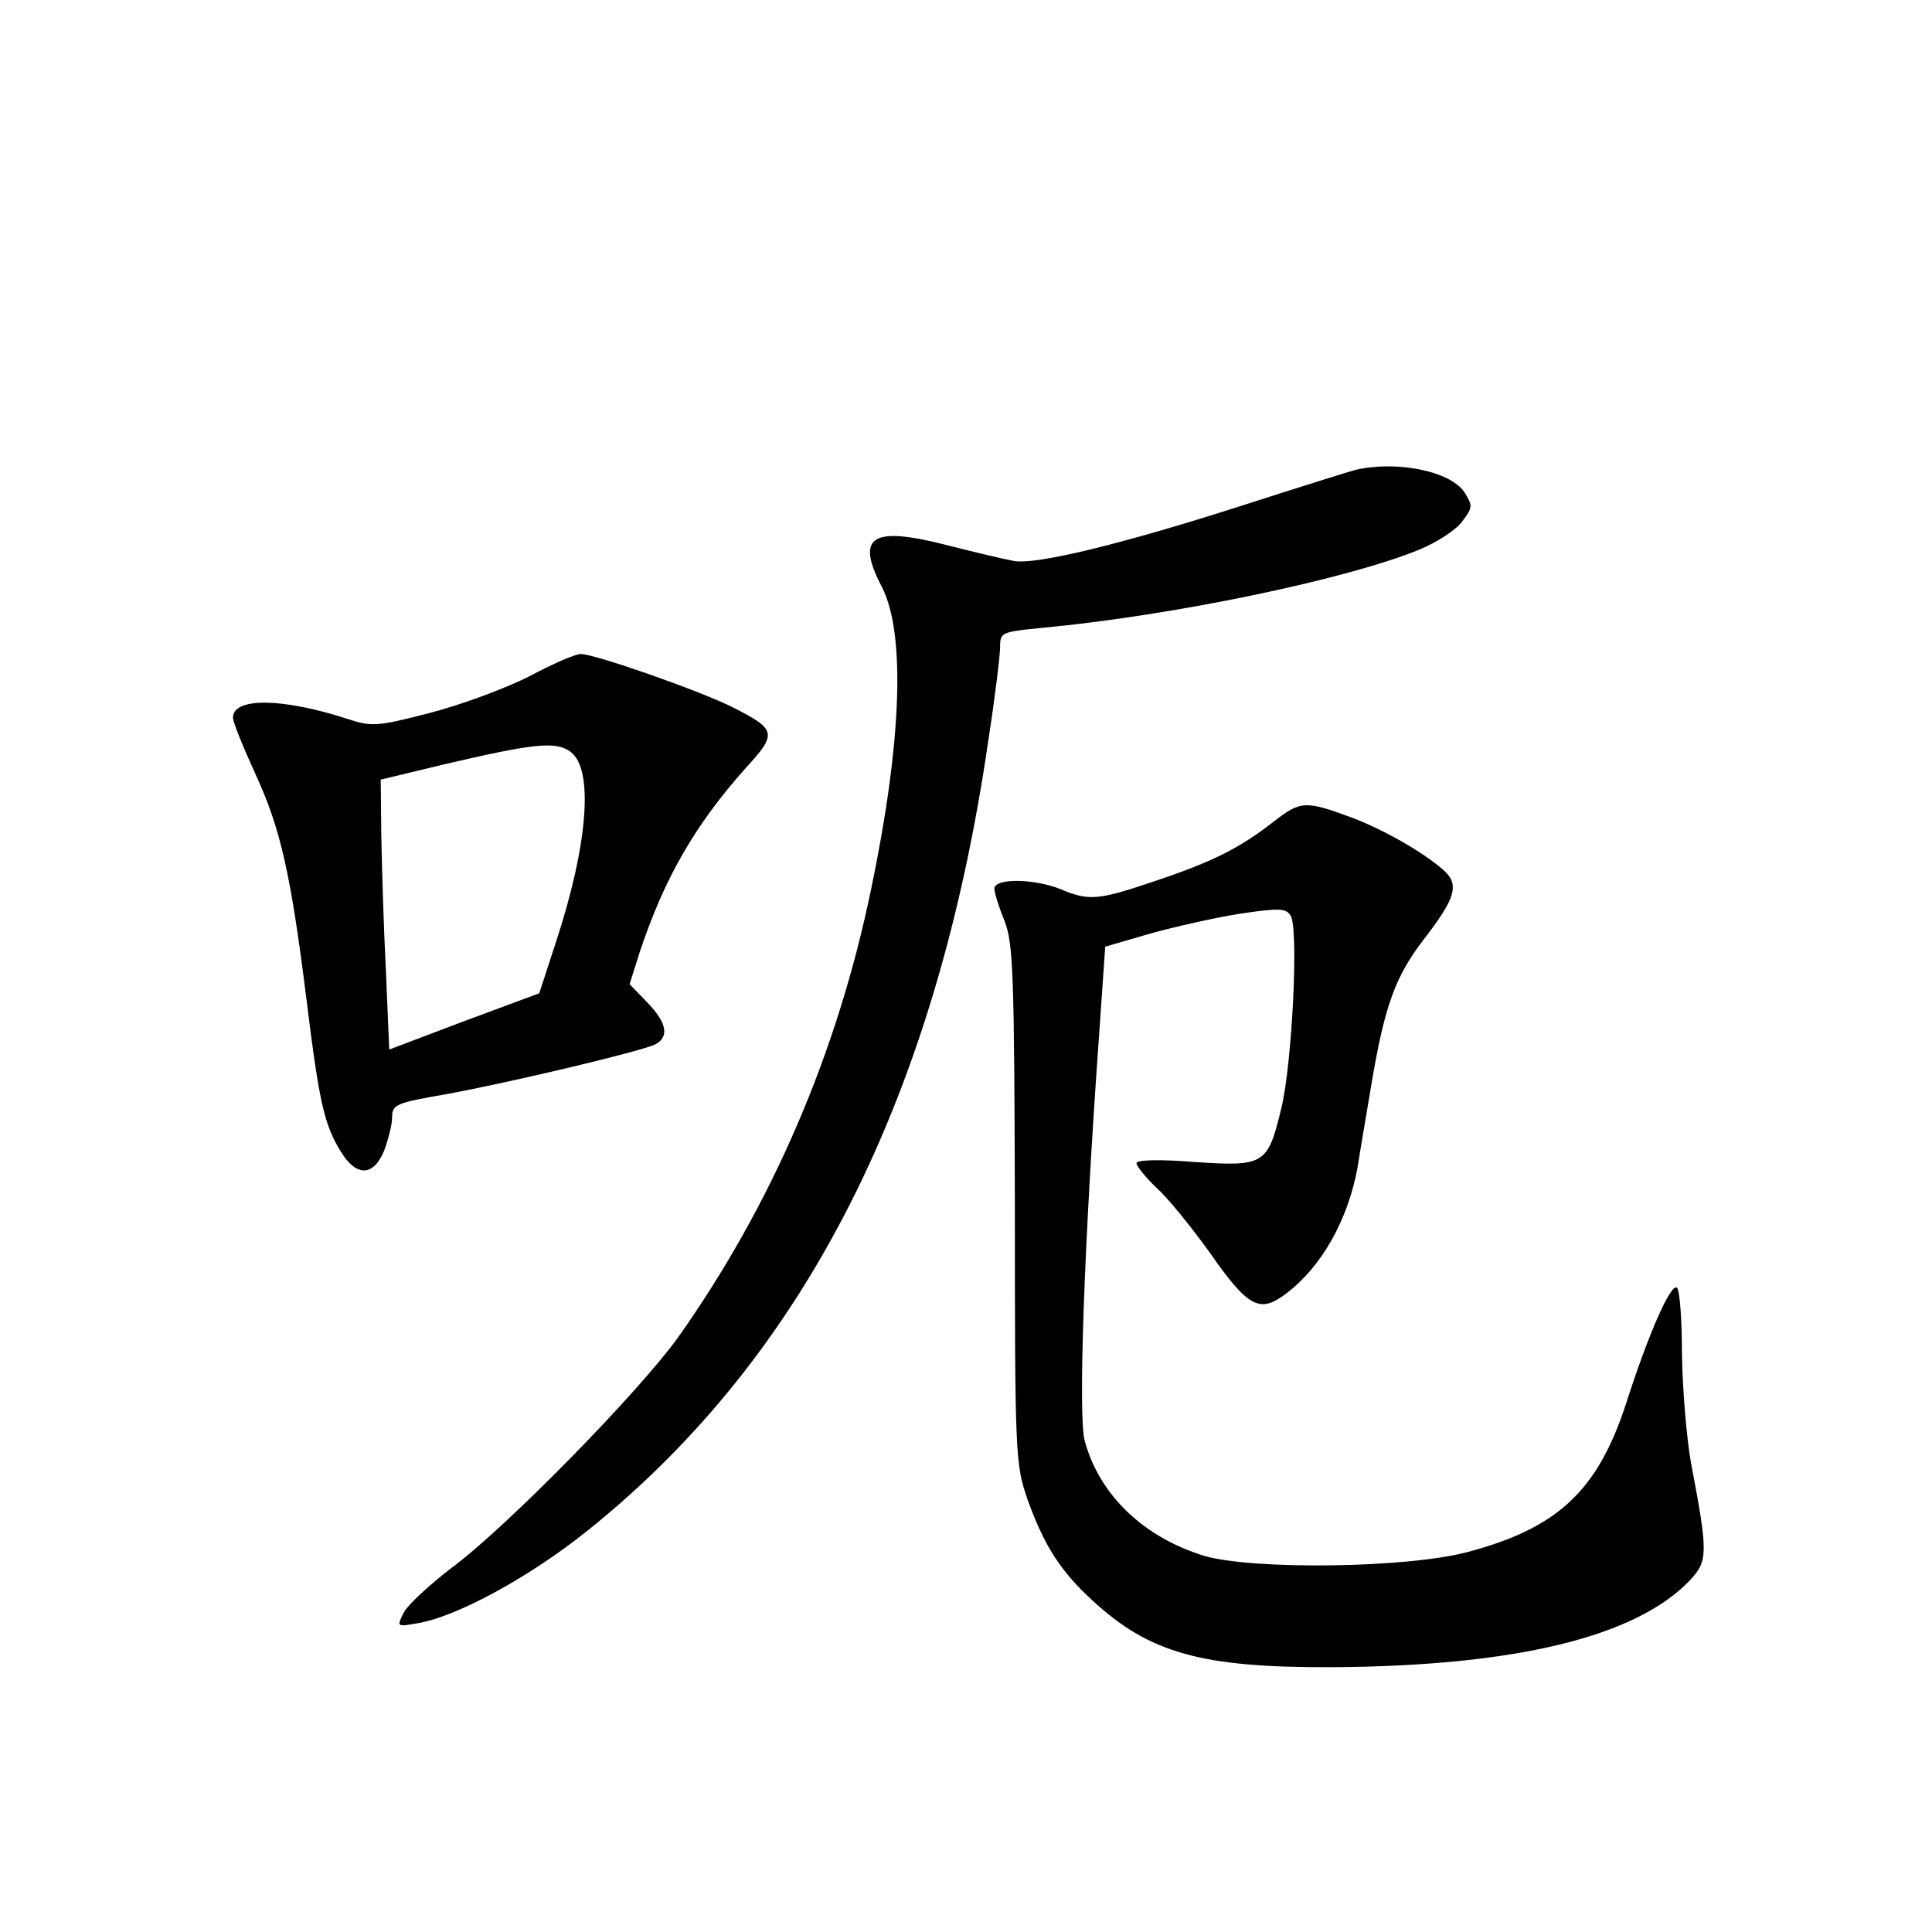 <?xml version="1.0" standalone="no"?>
<!DOCTYPE svg PUBLIC "-//W3C//DTD SVG 20010904//EN"
 "http://www.w3.org/TR/2001/REC-SVG-20010904/DTD/svg10.dtd">
<svg version="1.0" xmlns="http://www.w3.org/2000/svg"
 width="340pt" height="340pt" viewBox="0 0 340 340"
 preserveAspectRatio="xMidYMid meet">
<g transform="translate(0,340) scale(0.1,-0.1)"
fill="#000000" stroke="none">
<path d="M2385 2573 c-11 -3 -101 -31 -200 -63 -209 -67 -363 -105 -402 -97
-16 3 -67 15 -114 27 -135 35 -164 17 -117 -73 42 -82 35 -273 -19 -532 -60
-290 -175 -556 -340 -789 -70 -97 -301 -333 -398 -405 -38 -29 -76 -64 -84
-78 -13 -26 -13 -26 22 -20 70 11 200 82 303 165 381 306 612 762 703 1387 12
77 21 152 21 166 0 26 2 27 73 34 226 21 532 84 663 137 32 13 66 35 77 50 19
25 19 28 4 52 -25 37 -119 56 -192 39z"/>
<path d="M930 2209 c-42 -21 -120 -50 -175 -64 -93 -24 -101 -24 -144 -10
-114 37 -201 38 -201 2 0 -8 18 -52 39 -98 45 -97 63 -178 91 -403 22 -178 31
-216 60 -263 27 -44 57 -44 76 2 7 19 14 45 14 58 0 23 6 26 93 41 115 21 346
76 370 88 25 13 21 38 -14 74 l-31 32 17 54 c44 133 98 226 187 326 56 61 55
68 -22 107 -57 29 -246 95 -268 94 -10 0 -51 -18 -92 -40z m74 -132 c41 -30
31 -162 -25 -333 l-30 -92 -132 -49 -132 -50 -6 141 c-4 78 -7 184 -8 238 l-1
96 108 26 c162 38 200 42 226 23z"/>
<path d="M2240 1953 c-59 -46 -107 -70 -209 -104 -97 -33 -115 -35 -164 -14
-47 19 -117 20 -117 1 0 -7 8 -33 18 -57 15 -40 17 -90 18 -499 0 -444 1 -456
22 -518 29 -81 58 -127 115 -179 100 -92 191 -118 422 -117 321 2 534 53 629
153 32 34 32 48 2 206 -8 44 -15 130 -16 192 0 61 -4 114 -9 117 -11 7 -50
-81 -90 -206 -50 -152 -120 -217 -277 -259 -107 -29 -380 -32 -465 -7 -107 33
-184 107 -210 202 -12 42 -1 350 25 711 l11 159 79 23 c43 12 114 28 158 35
68 10 81 10 89 -3 15 -20 3 -261 -16 -339 -24 -100 -30 -103 -152 -95 -61 5
-103 4 -103 -2 0 -5 16 -25 36 -44 20 -18 61 -69 92 -112 69 -99 89 -109 136
-73 62 47 108 129 125 221 5 33 17 101 25 150 23 136 42 187 91 251 58 75 64
98 34 124 -37 32 -105 70 -157 90 -86 32 -93 31 -142 -7z"/>
</g>
</svg>

